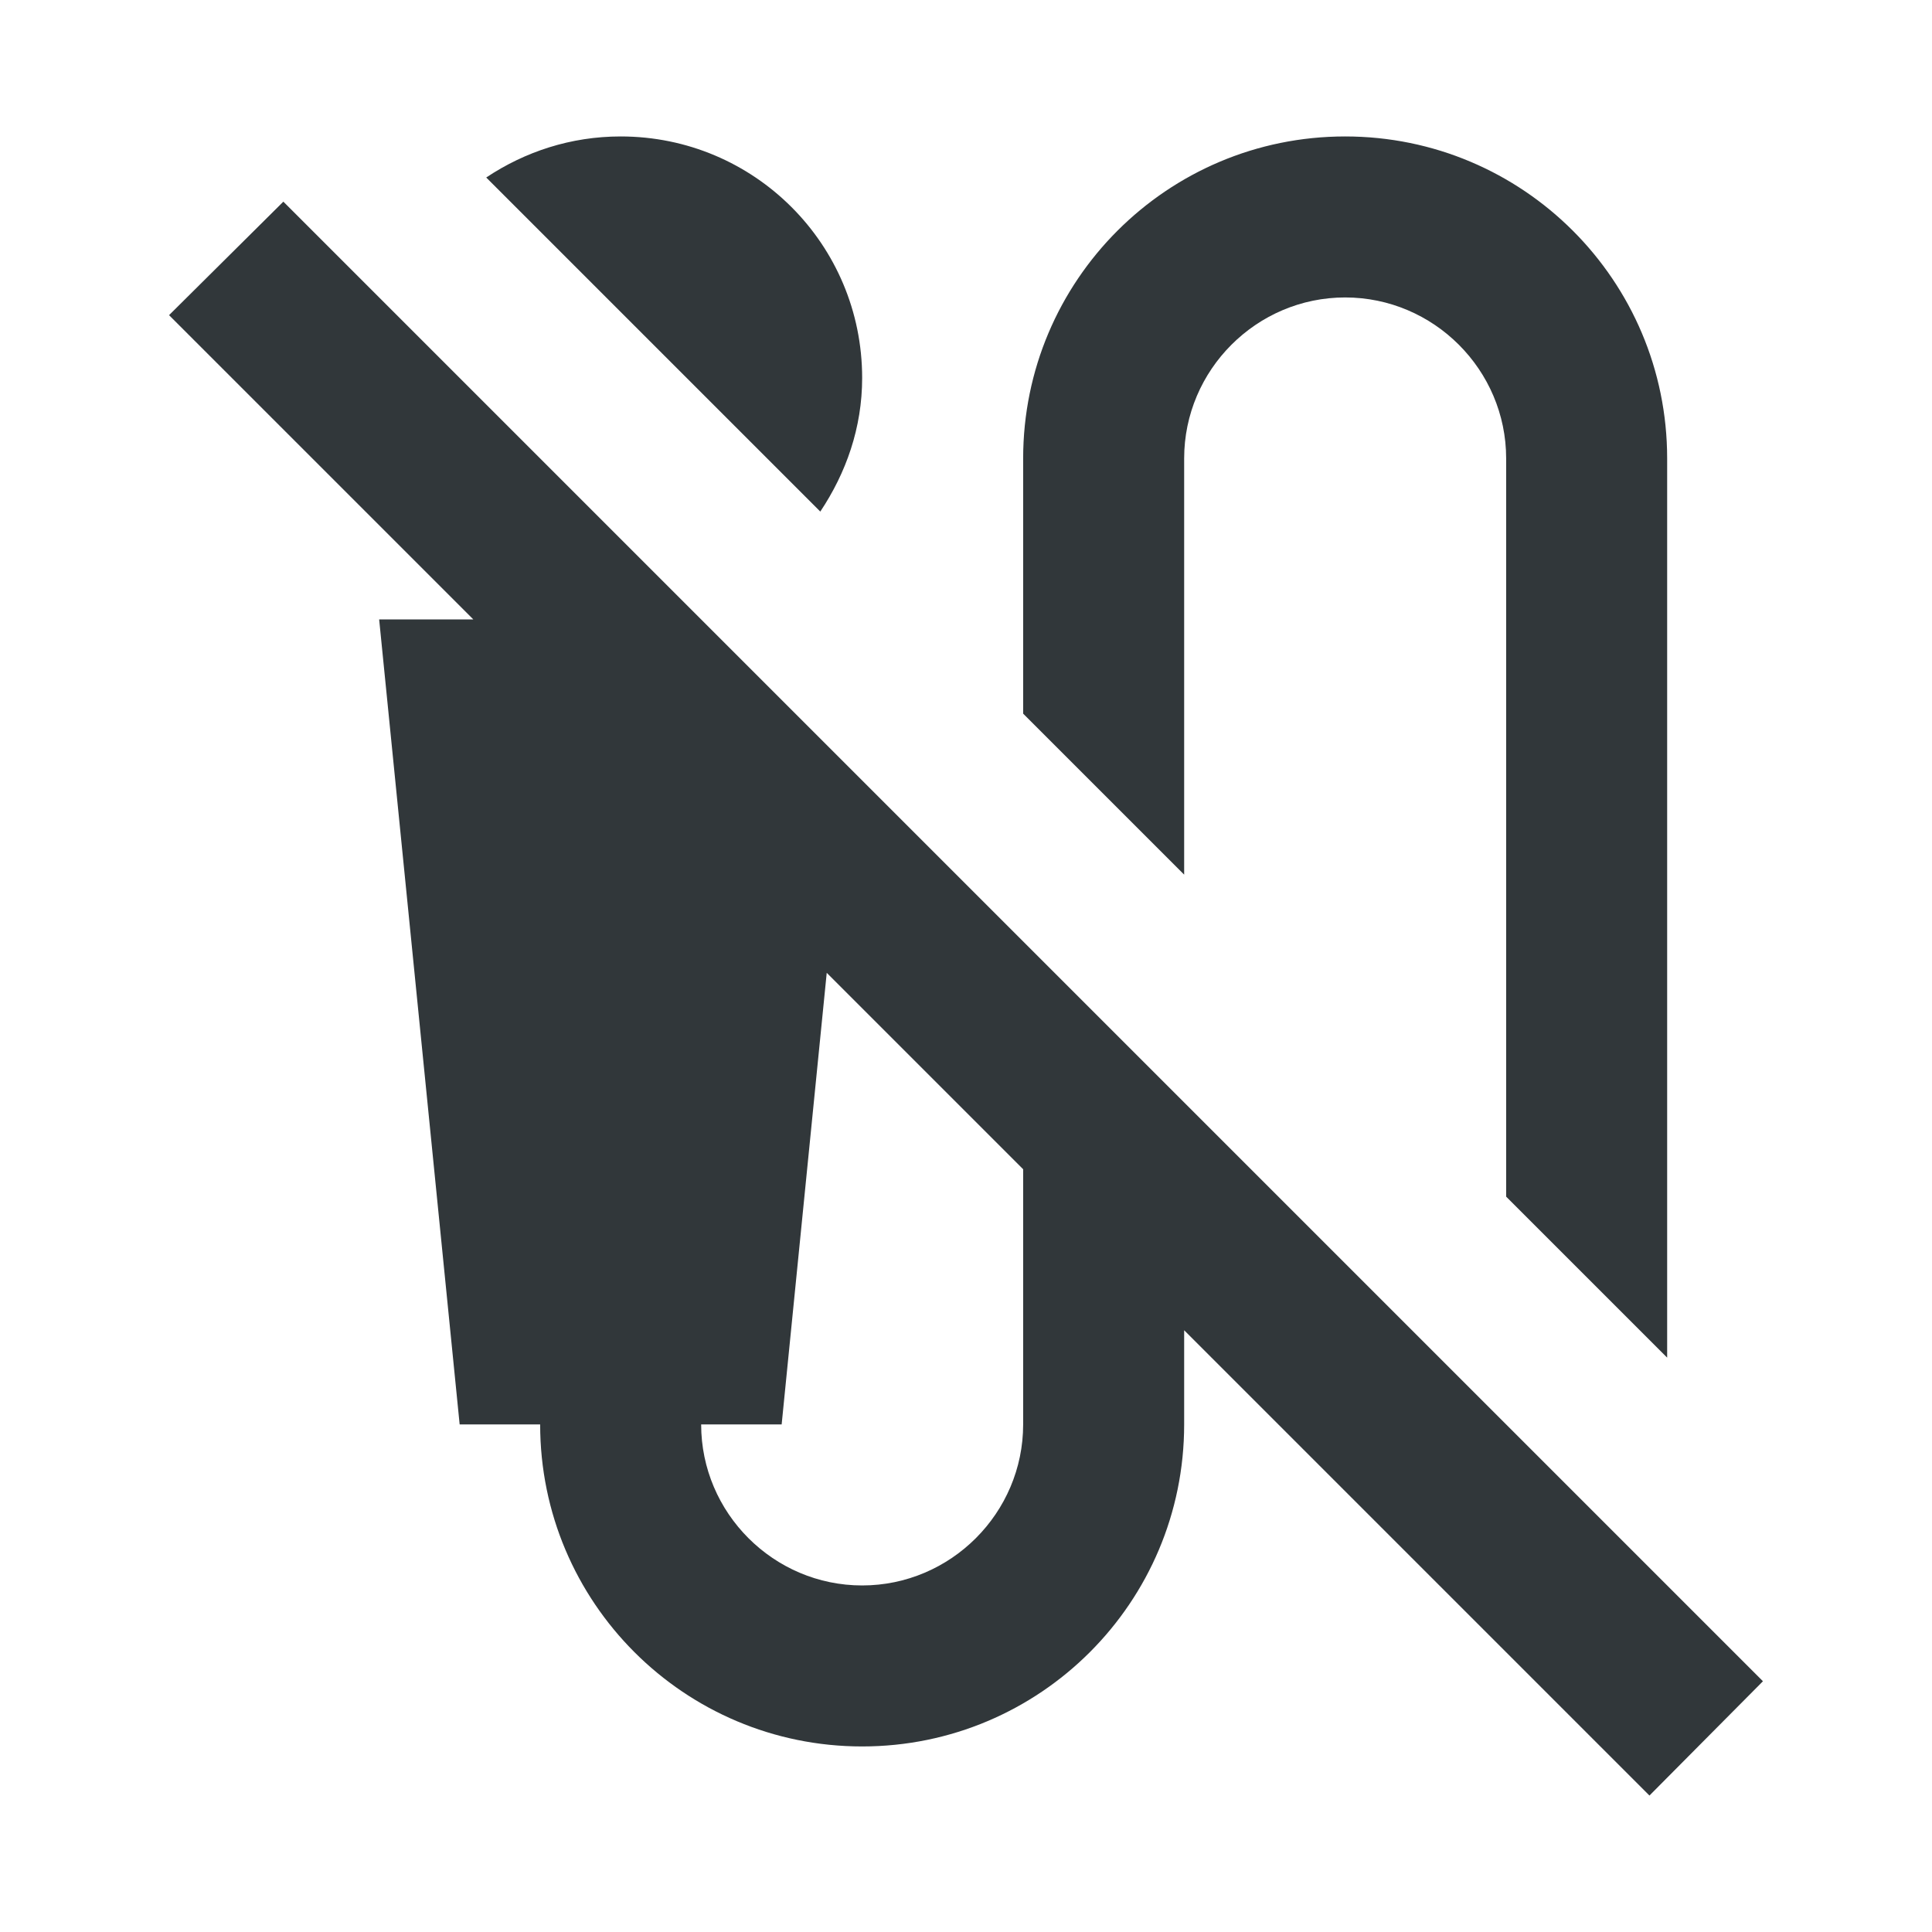 <svg width="24" height="24" viewBox="0 0 24 24" fill="none" xmlns="http://www.w3.org/2000/svg">
<path d="M21.9 20.885L3.52 2.505L2.1 3.915L5.88 7.695H4.71L5.71 17.695H6.71C6.71 19.905 8.5 21.695 10.71 21.695C12.92 21.695 14.71 19.905 14.71 17.695V16.525L20.49 22.305L21.9 20.885ZM12.71 17.695C12.71 18.795 11.81 19.695 10.71 19.695C9.61 19.695 8.71 18.795 8.71 17.695H9.71L10.27 12.085L12.71 14.525V17.695ZM14.71 5.695V10.865L12.71 8.865V5.695C12.71 3.485 14.5 1.695 16.71 1.695C18.92 1.695 20.71 3.485 20.71 5.695V16.865L18.71 14.865V5.695C18.71 4.595 17.81 3.695 16.71 3.695C15.61 3.695 14.71 4.595 14.71 5.695ZM10.71 4.695C10.71 5.315 10.51 5.875 10.19 6.355L6.04 2.205C6.52 1.885 7.09 1.695 7.71 1.695C9.37 1.695 10.71 3.035 10.71 4.695Z" fill="#31373A"/>
</svg>

